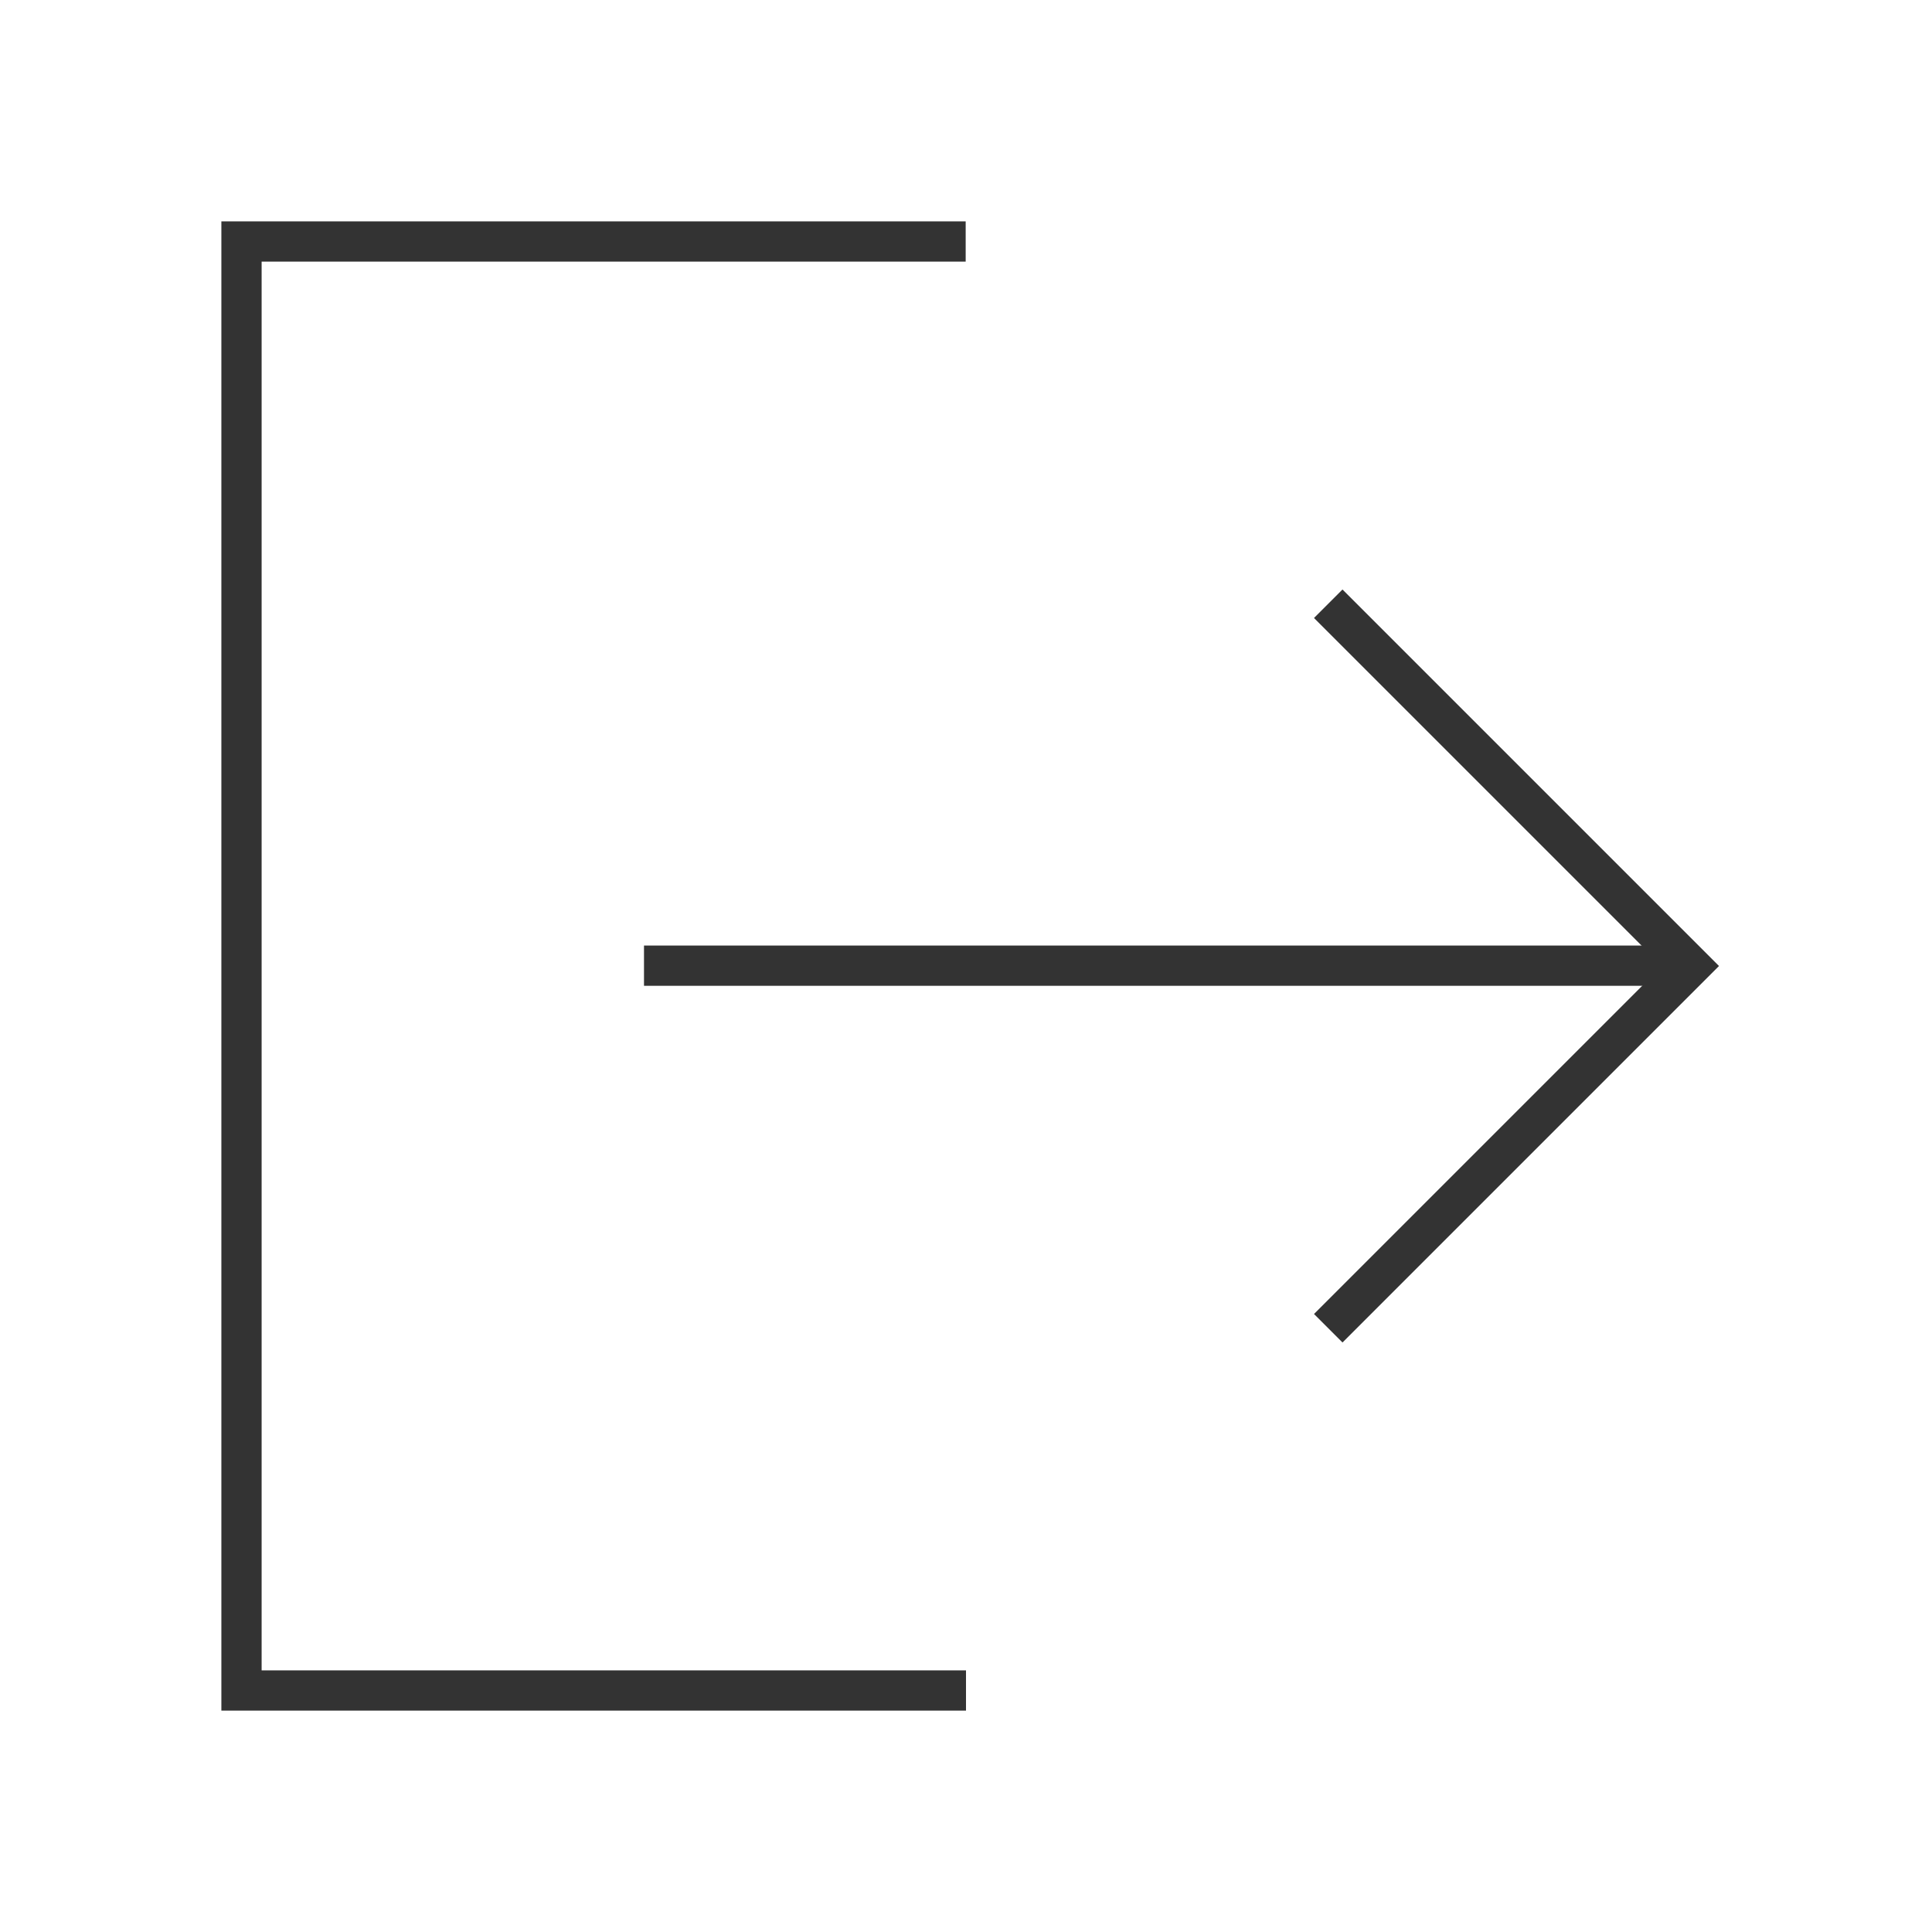 <?xml version="1.0" encoding="iso-8859-1"?>
<svg version="1.1" id="&#x56FE;&#x5C42;_1" xmlns="http://www.w3.org/2000/svg" xmlns:xlink="http://www.w3.org/1999/xlink" x="0px"
	 y="0px" viewBox="0 0 24 24" style="enable-background:new 0 0 24 24;" xml:space="preserve">
<polygon style="fill:#333333;" points="12,21.25 2.75,21.25 2.75,2.75 11.996,2.75 11.996,3.25 3.25,3.25 3.25,20.75 12,20.75 "/>
<polygon style="fill:#333333;" points="16.677,16.677 16.323,16.323 20.646,12 16.323,7.677 16.677,7.323 21.354,12 "/>
<rect x="8" y="11.746" style="fill:#333333;" width="13" height="0.5"/>
</svg>






